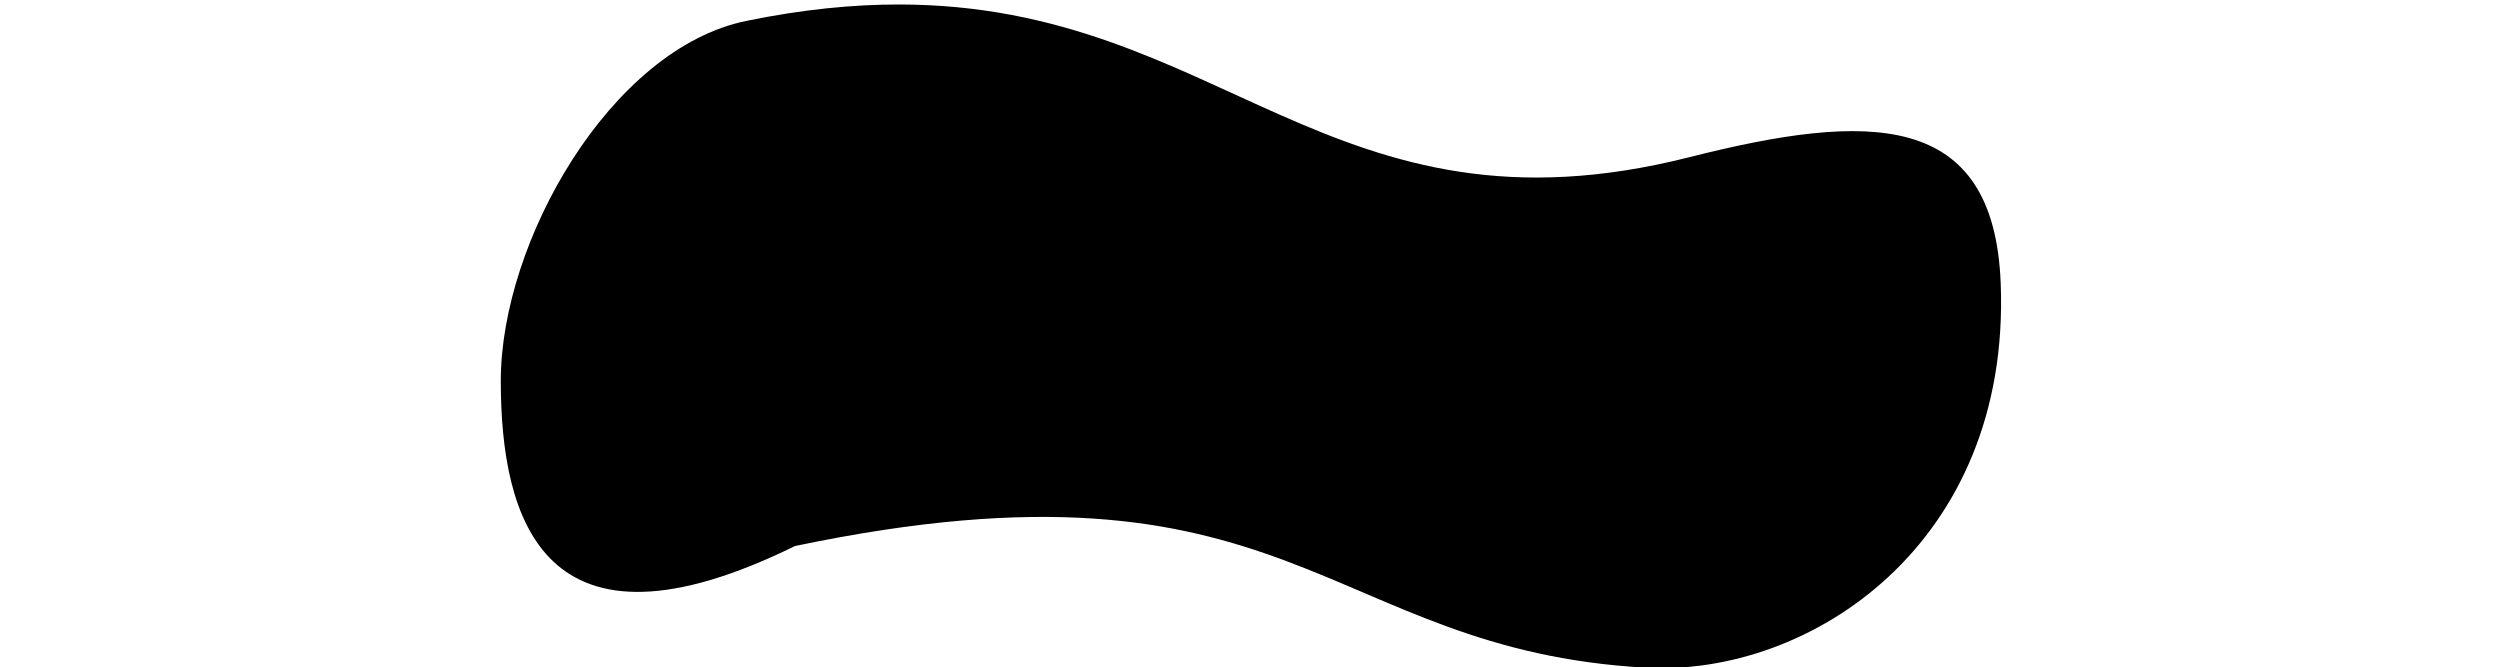 <?xml version="1.0" encoding="UTF-8" standalone="no"?>
<svg
   xmlns:dc="http://purl.org/dc/elements/1.1/"
   xmlns:cc="http://creativecommons.org/ns#"
   xmlns:rdf="http://www.w3.org/1999/02/22-rdf-syntax-ns#"
   xmlns:svg="http://www.w3.org/2000/svg"
   xmlns="http://www.w3.org/2000/svg"
   xmlns:sodipodi="http://sodipodi.sourceforge.net/DTD/sodipodi-0.dtd"
   xmlns:inkscape="http://www.inkscape.org/namespaces/inkscape"
   width="211.667mm"
   height="56.47mm"
   viewBox="0 0 211.667 56.47"
   version="1.1"
   id="svg8"
   sodipodi:docname="squiggle.svg"
   inkscape:version="1.0.1 (3bc2e813f5, 2020-09-07)">
  <defs
     id="defs2" />
  <sodipodi:namedview
     id="base"
     pagecolor="#ffffff"
     bordercolor="#666666"
     borderopacity="1.0"
     inkscape:pageopacity="0.0"
     inkscape:pageshadow="2"
     inkscape:zoom="0.55979249"
     inkscape:cx="206.69438"
     inkscape:cy="79.713845"
     inkscape:document-units="mm"
     inkscape:current-layer="layer1"
     inkscape:document-rotation="0"
     showgrid="true"
     showguides="true"
     inkscape:guide-bbox="true"
     inkscape:snap-grids="false"
     inkscape:snap-object-midpoints="true"
     inkscape:window-width="1920"
     inkscape:window-height="1001"
     inkscape:window-x="-9"
     inkscape:window-y="-9"
     inkscape:window-maximized="1">
    <inkscape:grid
       type="xygrid"
       id="grid919"
       empspacing="200"
       spacingx="0.106"
       spacingy="0.106"
       units="px"
       originx="0"
       originy="-112.863"
       color="#f73fff"
       opacity="0.227" />
    <sodipodi:guide
       position="91.406,-274.869"
       orientation="0,-1"
       id="guide921" />
    <sodipodi:guide
       position="105.833,148.167"
       orientation="1,0"
       id="guide923" />
  </sodipodi:namedview>
  <g
     inkscape:label="Слой 1"
     inkscape:groupmode="layer"
     id="layer1"
     transform="translate(0,-112.863)">
    <path
       id="rect963"
       style="fill:#000000;fill-opacity:1;stroke:none;stroke-width:23.108;stroke-linecap:round;stroke-linejoin:round;stroke-miterlimit:4;stroke-dasharray:none;paint-order:markers fill stroke"
       d="m 287.299,427.332 c 103.158,0.105 137.587,77.866 252.488,48.781 57.137,-14.463 97.28,-15.185 99.436,40.354 3.24,83.461 -61.208,125.668 -113.428,122.756 C 422.825,633.48 413.074,567.045 253.992,600.354 173.661,639.816 160,591.882 160,547.562 c 0,-44.32 35.032,-106.067 78.445,-114.984 17.977,-3.693 34.117,-5.261 48.854,-5.246 z"
       transform="scale(0.265)"
       sodipodi:nodetypes="sssscsss" />
  </g>
</svg>
